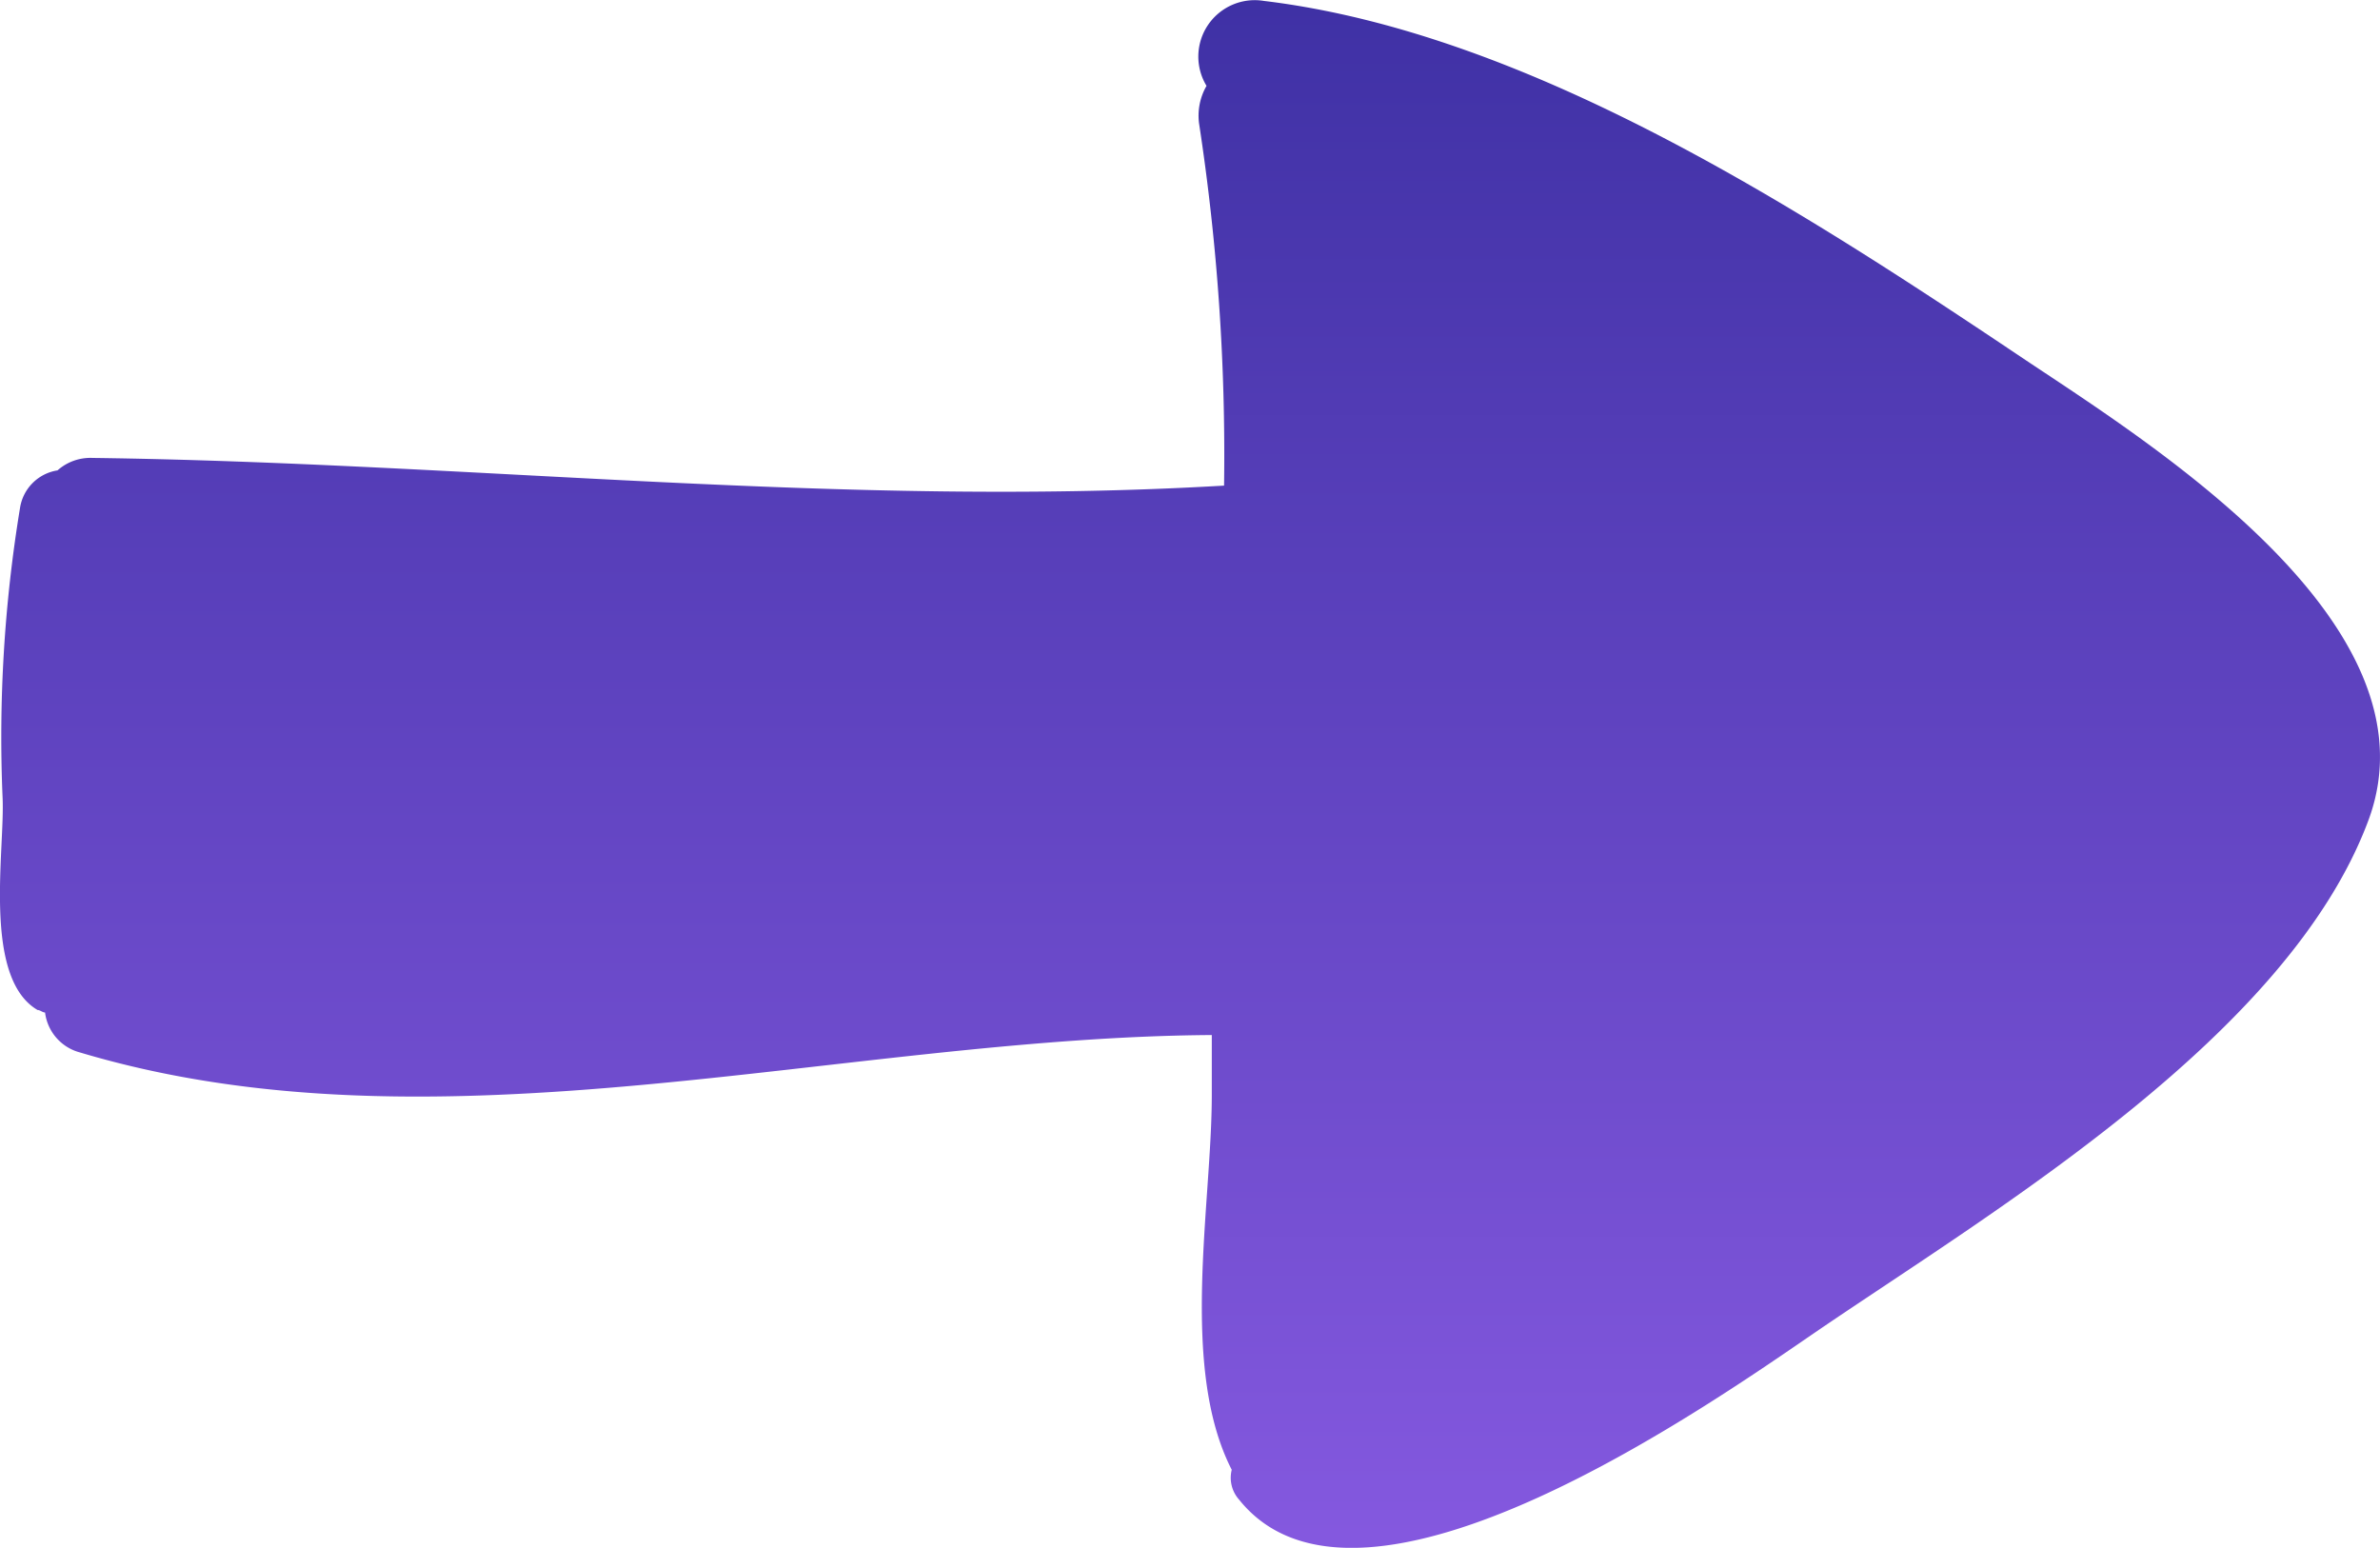 <svg xmlns="http://www.w3.org/2000/svg" xmlns:xlink="http://www.w3.org/1999/xlink" width="25.78" height="16.765" viewBox="0 0 25.78 16.765"><defs><linearGradient id="a" x1="0.5" x2="0.5" y2="1" gradientUnits="objectBoundingBox"><stop offset="0" stop-color="#3f31a5"/><stop offset="1" stop-color="#895be3"/></linearGradient></defs><g transform="translate(0 0)"><path d="M21.947,105.837c1.38.92,4.492,2.869,3.708,4.98-.866,2.327-4.005,4.195-5.954,5.521-1.11.758-4.952,3.491-6.278,1.84a.356.356,0,0,1-.081-.325c-.568-1.11-.216-2.869-.216-4.059v-.65c-4.032.027-8.362,1.353-12.259.189a.513.513,0,0,1-.379-.433c-.027,0-.054-.027-.081-.027-.6-.352-.352-1.732-.379-2.3a15.3,15.3,0,0,1,.189-3.139.486.486,0,0,1,.406-.406A.535.535,0,0,1,1,106.893c4.113.054,8.146.541,12.259.3a23.715,23.715,0,0,0-.271-3.924.647.647,0,0,1,.081-.406.611.611,0,0,1,.622-.92C16.589,102.292,19.566,104.241,21.947,105.837Z" transform="translate(0 -101.933)" fill="url(#a)"/></g></svg>